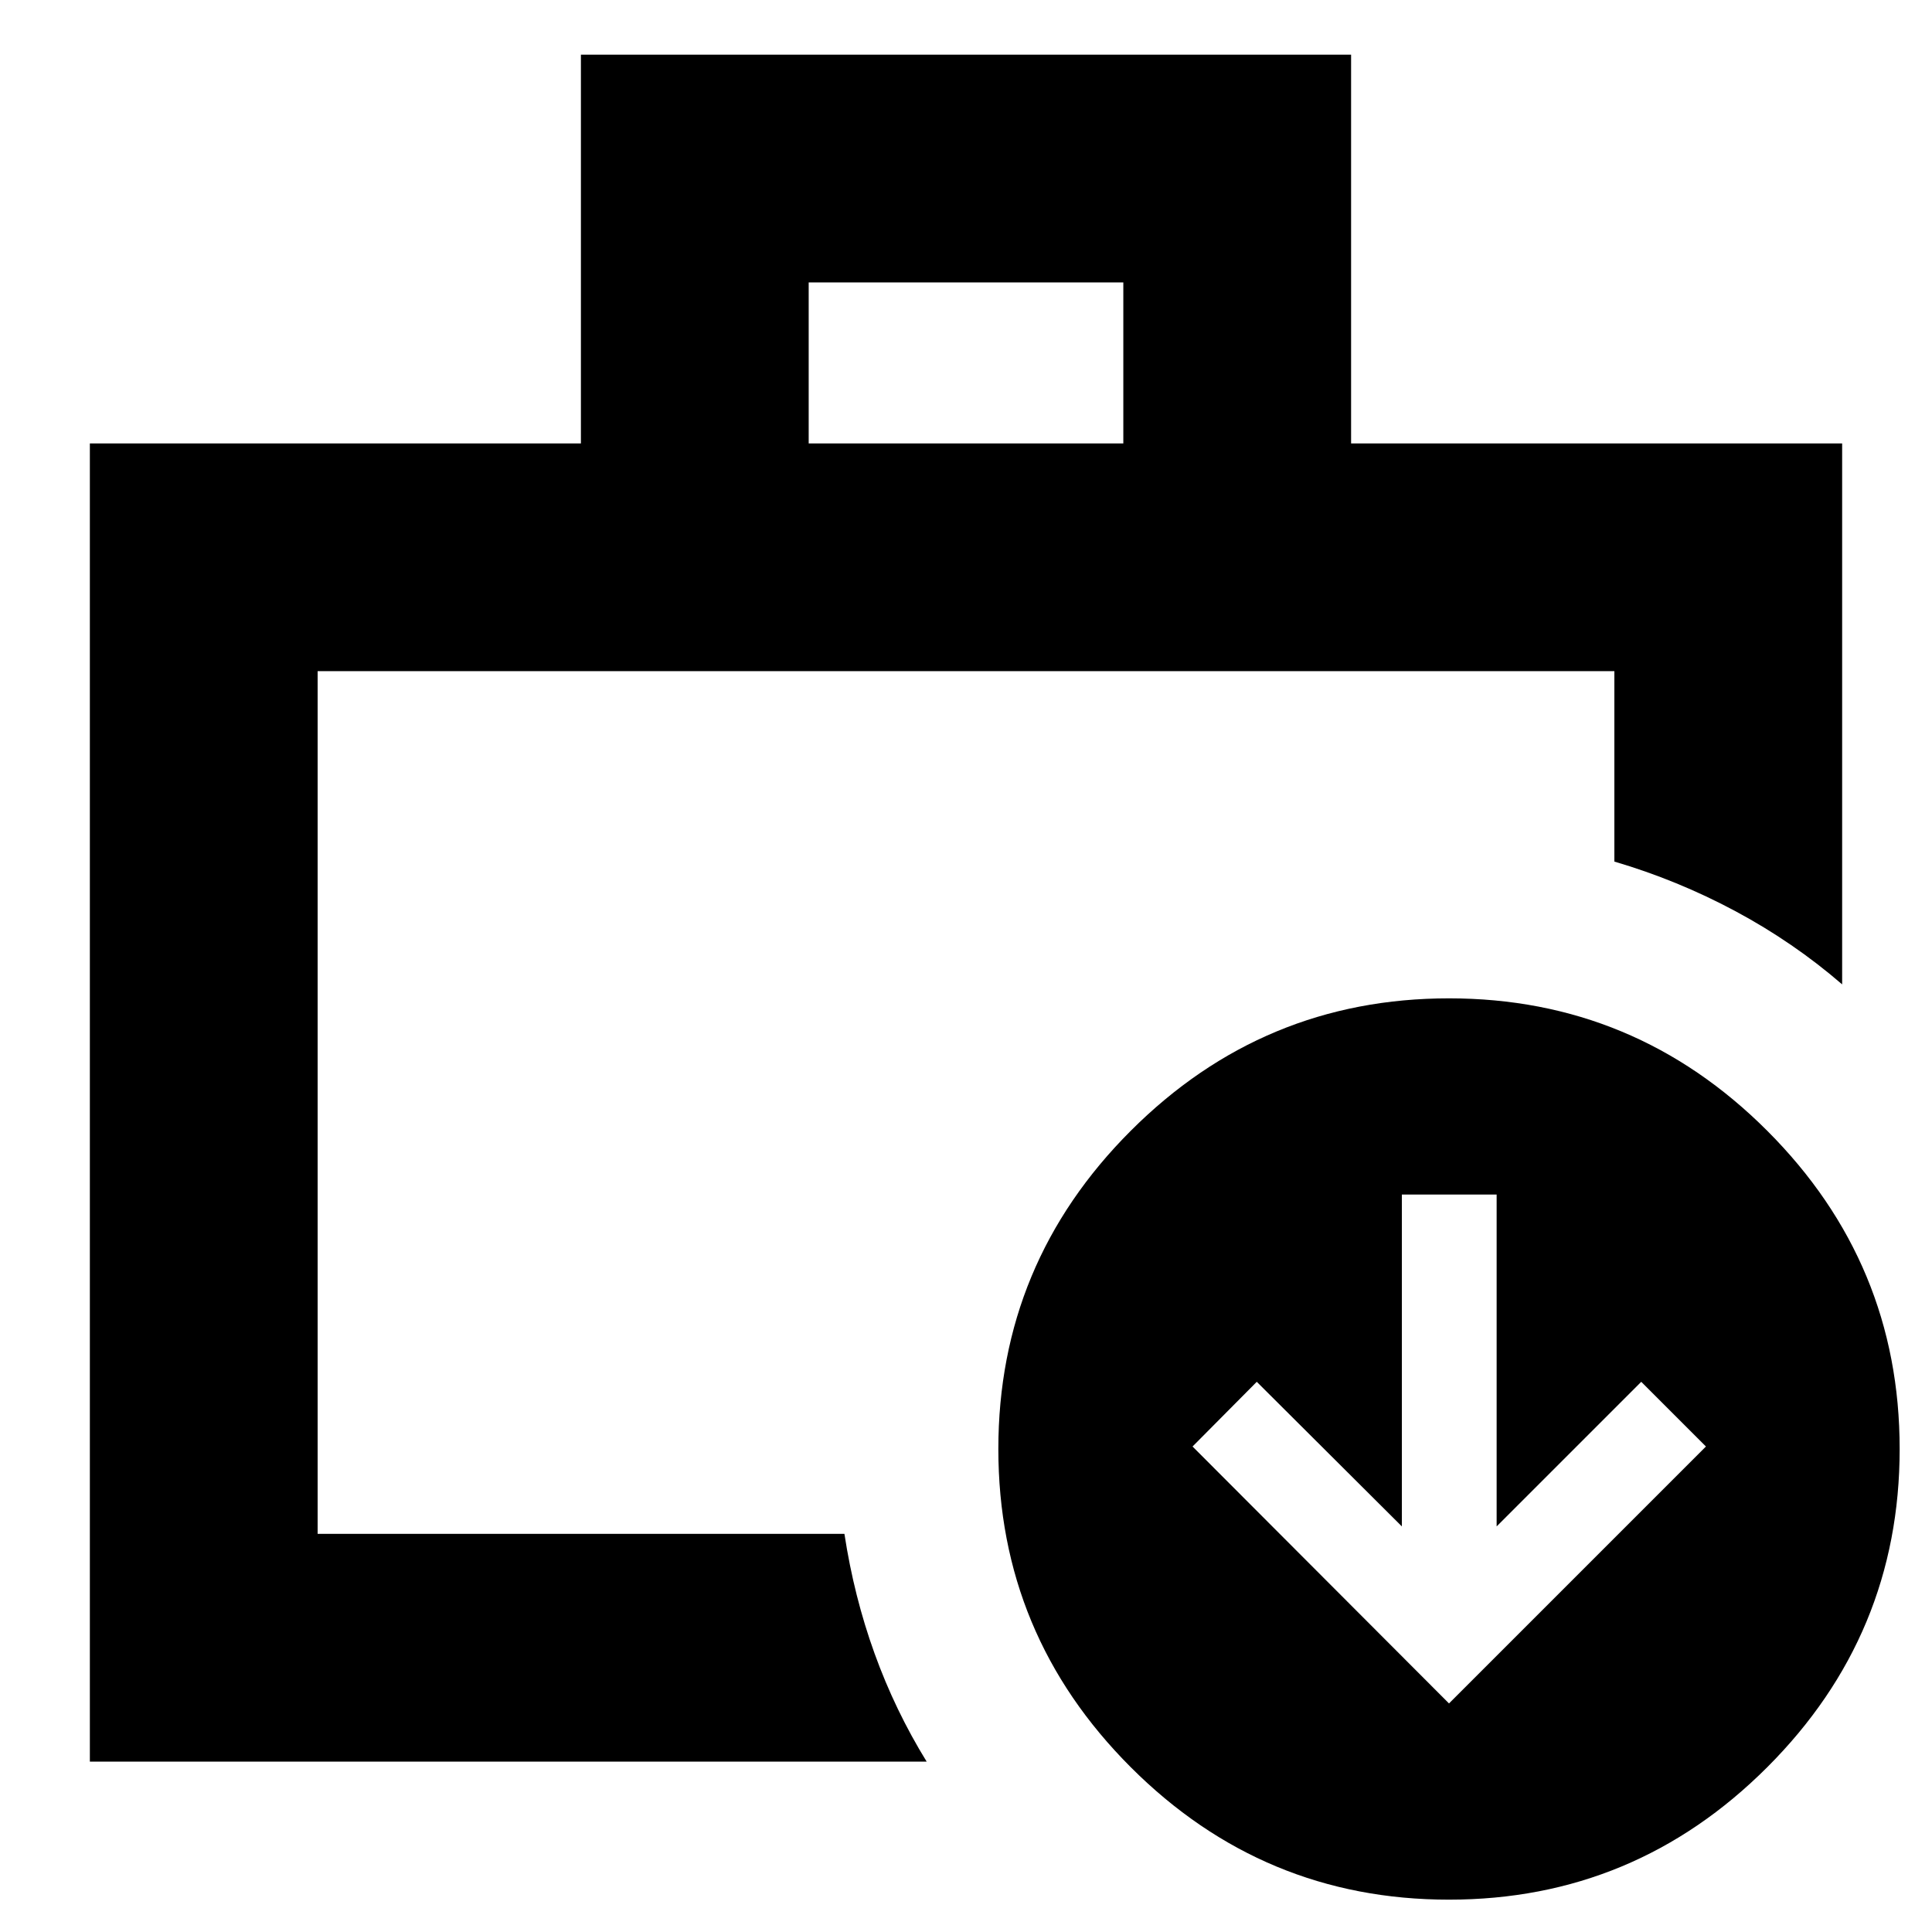 <svg xmlns="http://www.w3.org/2000/svg" height="24" viewBox="0 -960 960 960" width="24"><path d="M157.83-197.83v-14.8 14.8-428.67 428.67ZM44.65-84.65v-655.02h244v-193.18h382.7v193.18h244v268.8q-24.2-20.91-52.99-36.35-28.79-15.43-60.19-24.67v-94.61H157.83v428.67h261.76q4.76 31.16 14.98 59.45 10.21 28.29 25.89 53.73H44.65Zm357.18-655.02h156.34v-80H401.83v80Zm318.16 723.6q-92.32 0-158.12-65.81-65.8-65.81-65.8-158.13t65.81-158.12q65.81-65.8 158.13-65.8t158.12 65.81q65.8 65.81 65.8 158.13T878.12-81.87q-65.81 65.8-158.13 65.8Zm.01-97.5 127.67-127.67-32.15-32.15-71.85 71.85v-164.89h-47.1v164.89l-72.09-71.85-31.91 32.15L720-113.57Z"/></svg>